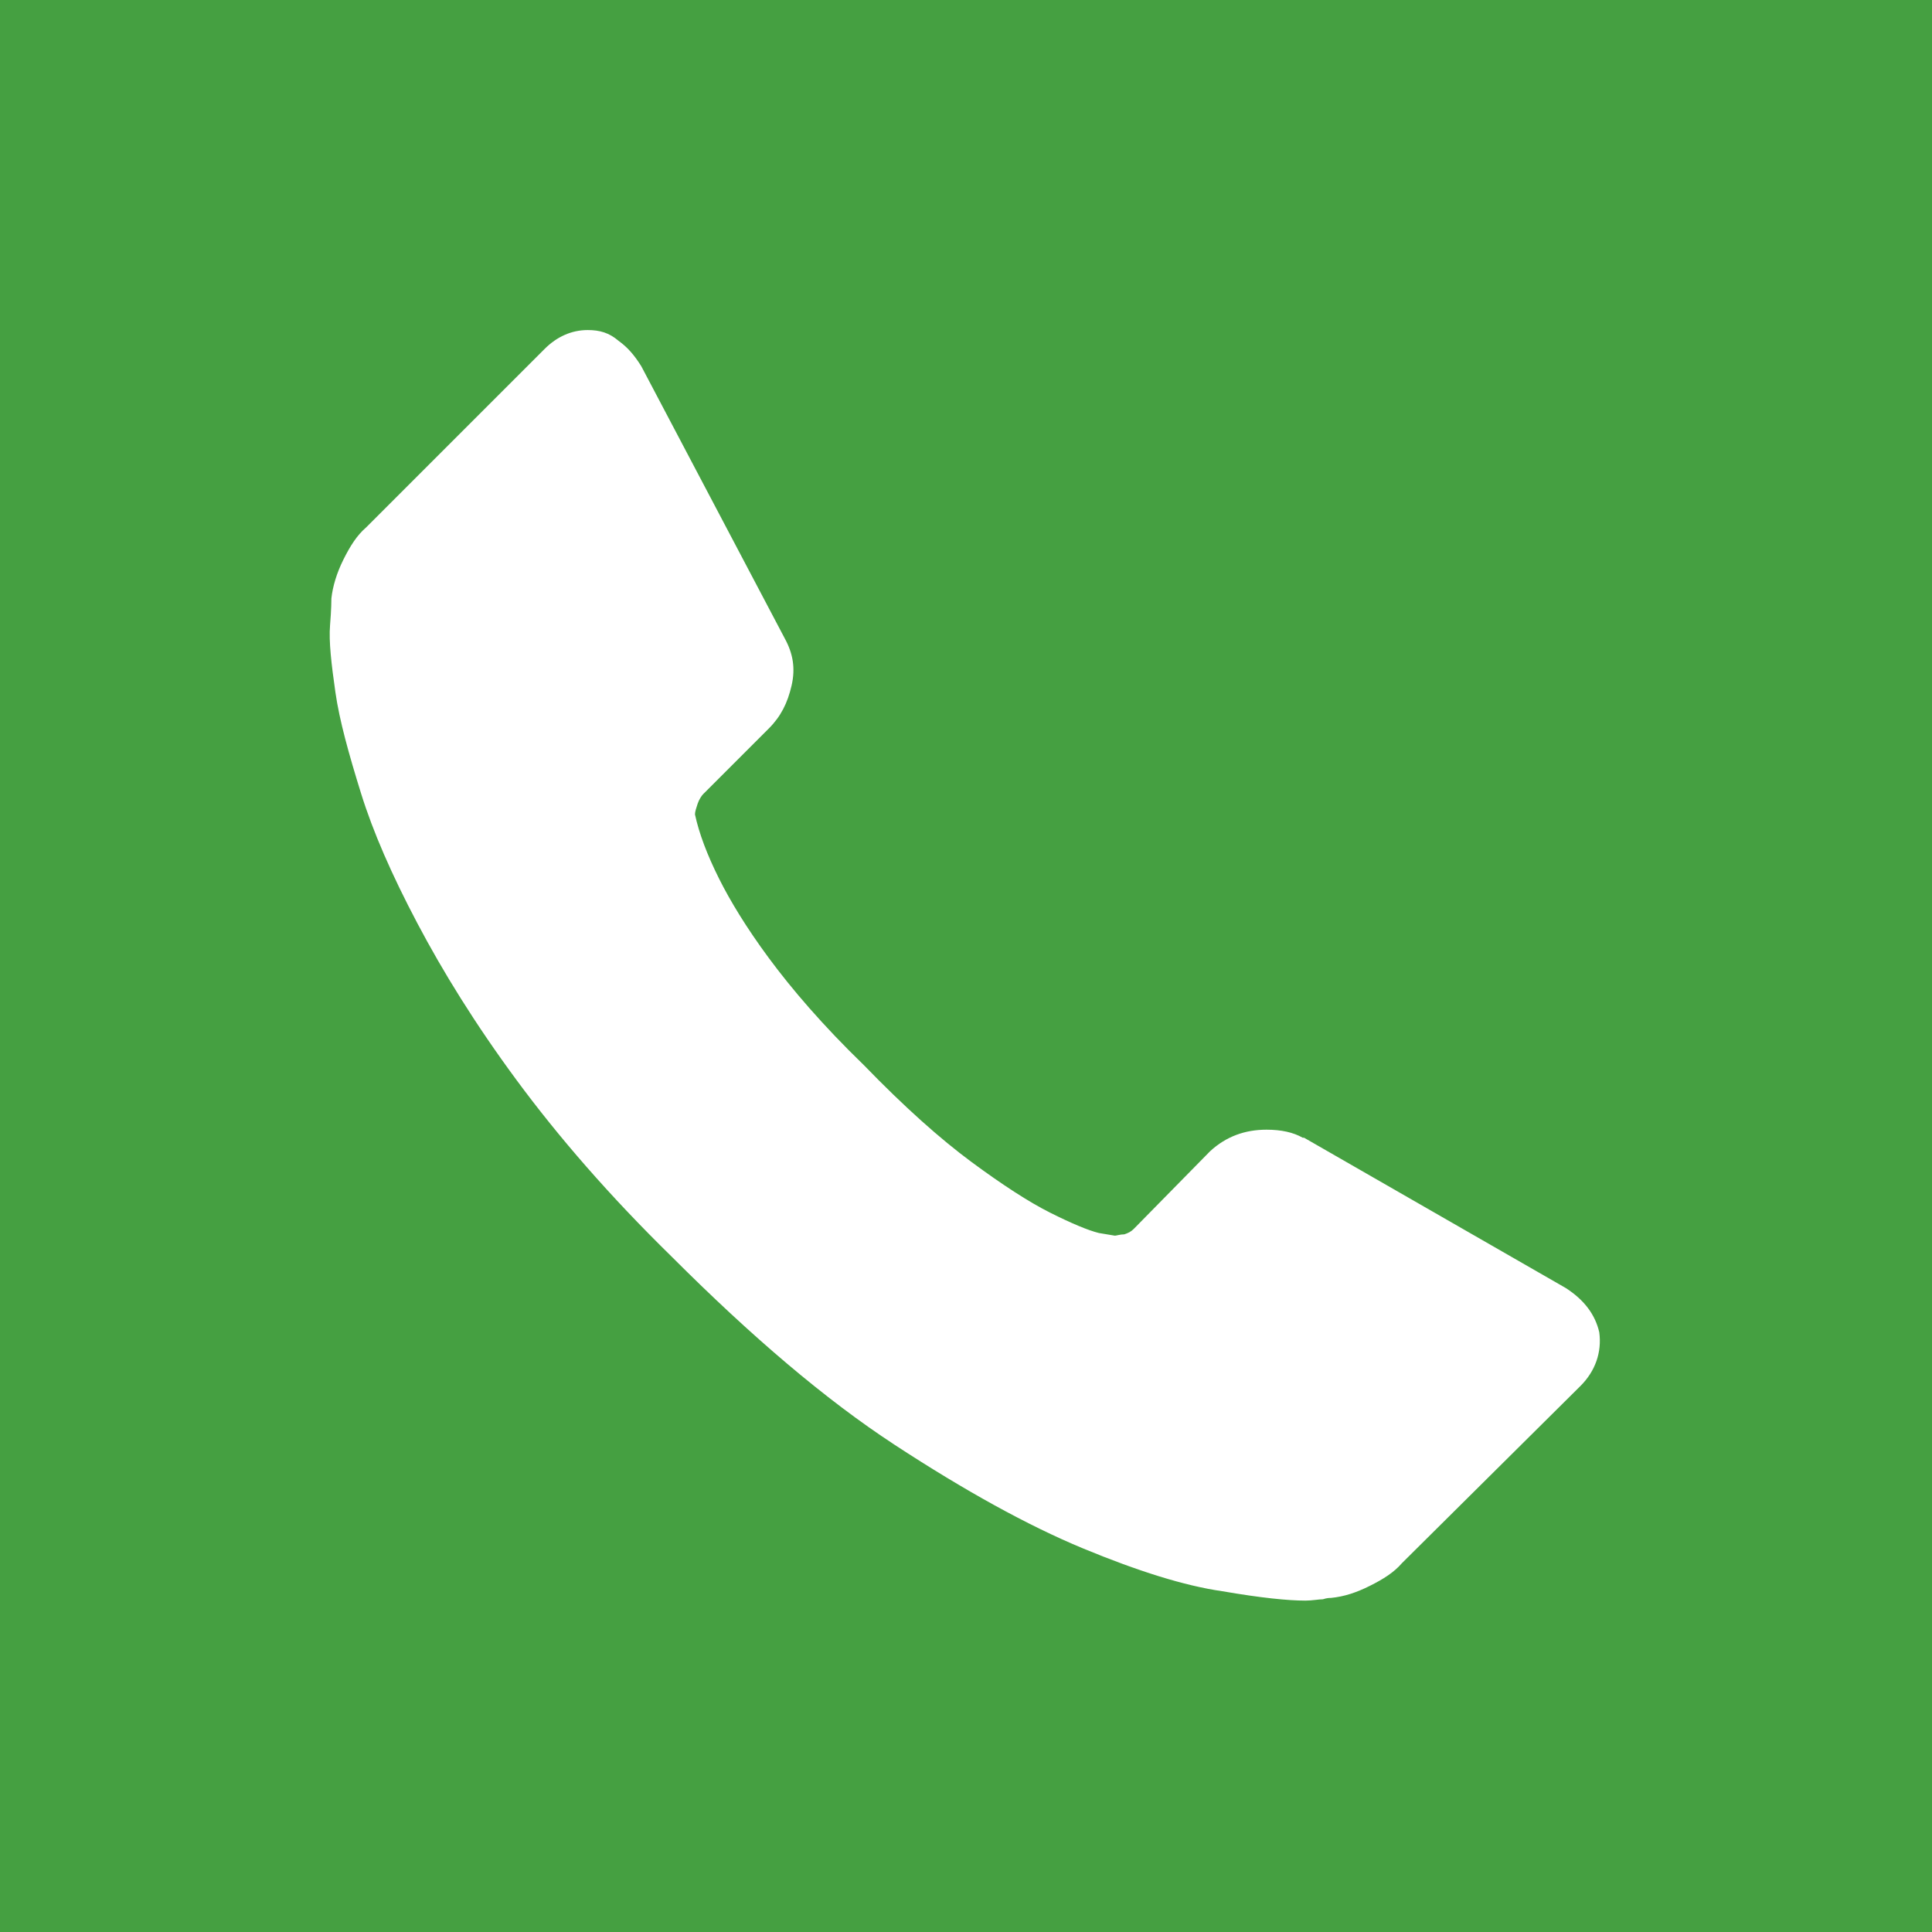 <?xml version="1.0" encoding="utf-8"?>
<!-- Generator: Adobe Illustrator 27.0.0, SVG Export Plug-In . SVG Version: 6.00 Build 0)  -->
<svg version="1.1" id="Layer_1" xmlns="http://www.w3.org/2000/svg" xmlns:xlink="http://www.w3.org/1999/xlink" x="0px" y="0px"
	 viewBox="0 0 144 144" style="enable-background:new 0 0 144 144;" xml:space="preserve">
<style type="text/css">
	.st0{fill:#45A041;}
	.st1{fill:#FFFFFF;}
</style>
<g>
	<g>
		<rect class="st0" width="144" height="144"/>
		<g>
			<path class="st1" d="M119.2,99.3c0.2,1.5-0.3,2.9-1.4,4l-13.3,13.2c-0.6,0.7-1.4,1.2-2.4,1.7c-1,0.5-1.9,0.8-2.9,0.9
				c-0.1,0-0.3,0-0.6,0.1c-0.3,0-0.8,0.1-1.3,0.1c-1.3,0-3.3-0.2-6.2-0.7c-2.8-0.4-6.3-1.5-10.4-3.2c-4.1-1.7-8.8-4.3-14-7.7
				c-5.2-3.4-10.7-8.1-16.6-14c-4.7-4.6-8.5-9-11.6-13.2c-3.1-4.2-5.5-8.1-7.4-11.7c-1.9-3.6-3.3-6.8-4.2-9.7
				c-0.9-2.9-1.6-5.4-1.9-7.5c-0.3-2.1-0.5-3.8-0.4-5c0.1-1.2,0.1-1.9,0.1-2c0.1-0.9,0.4-1.9,0.9-2.9c0.5-1,1-1.8,1.7-2.4l13.3-13.3
				c0.9-0.9,2-1.4,3.2-1.4c0.9,0,1.6,0.2,2.3,0.8c0.7,0.5,1.2,1.1,1.7,1.9l10.7,20.3c0.6,1.1,0.8,2.2,0.5,3.5
				c-0.3,1.3-0.8,2.3-1.7,3.2l-4.9,4.9c-0.1,0.1-0.3,0.4-0.4,0.7c-0.1,0.3-0.2,0.6-0.2,0.8c0.3,1.4,0.9,3,1.8,4.8
				c0.8,1.6,2,3.6,3.7,5.9c1.7,2.3,4,5,7.1,8c3,3.1,5.7,5.5,8,7.2c2.3,1.7,4.3,3,5.9,3.8c1.6,0.8,2.8,1.3,3.6,1.5l1.2,0.2
				c0.1,0,0.4-0.1,0.7-0.1c0.3-0.1,0.5-0.2,0.7-0.4l5.7-5.8c1.2-1.1,2.6-1.6,4.2-1.6c1.1,0,2,0.2,2.7,0.6h0.1L116.7,96
				C118.1,96.9,118.9,98,119.2,99.3L119.2,99.3z"/>
		</g>
	</g>
</g>
</svg>
